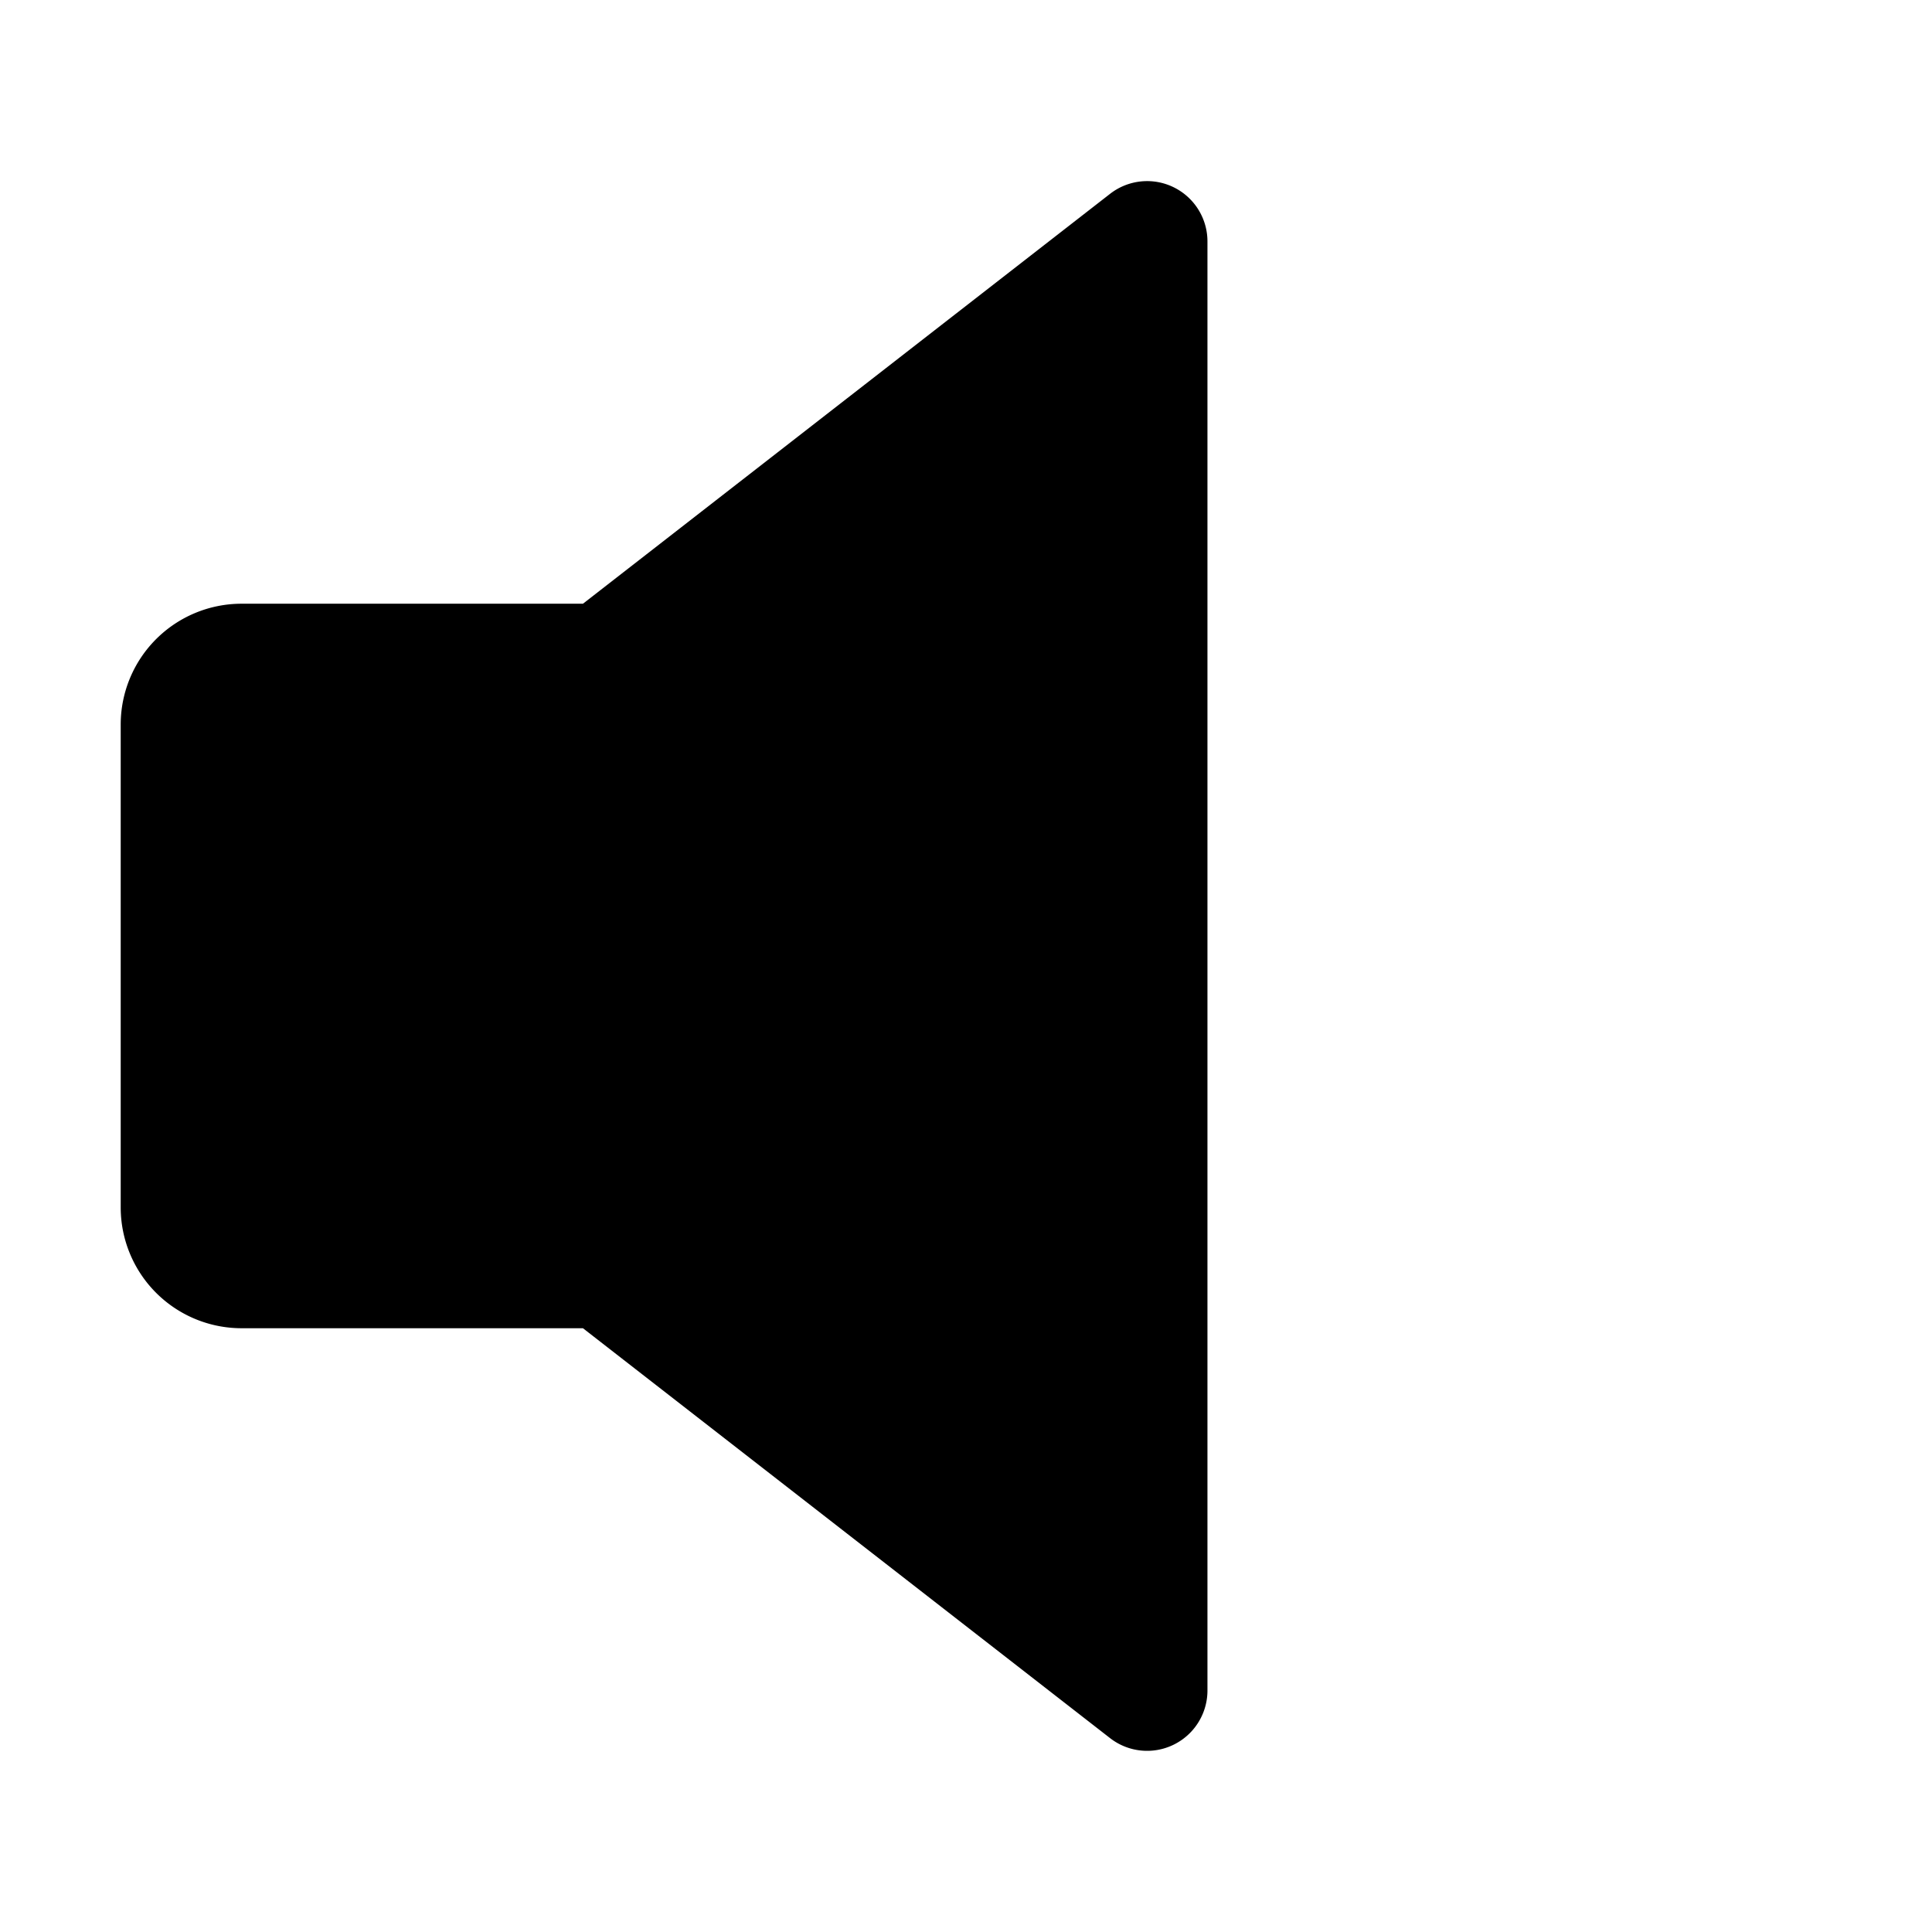 <svg id="Layer_1" data-name="Layer 1" xmlns="http://www.w3.org/2000/svg" viewBox="0 0 256 256">
  <rect width="256" height="256" fill="none"/>
  <path d="M155.51,24.81a7.993,7.993,0,0,0-8.422.875L77.244,79.997h-45.25a16.016,16.016,0,0,0-16,16v64a16.016,16.016,0,0,0,16,16h45.25l69.844,54.312a7.995,7.995,0,0,0,12.906-6.312v-192A7.994,7.994,0,0,0,155.51,24.81Z"/>
</svg>
